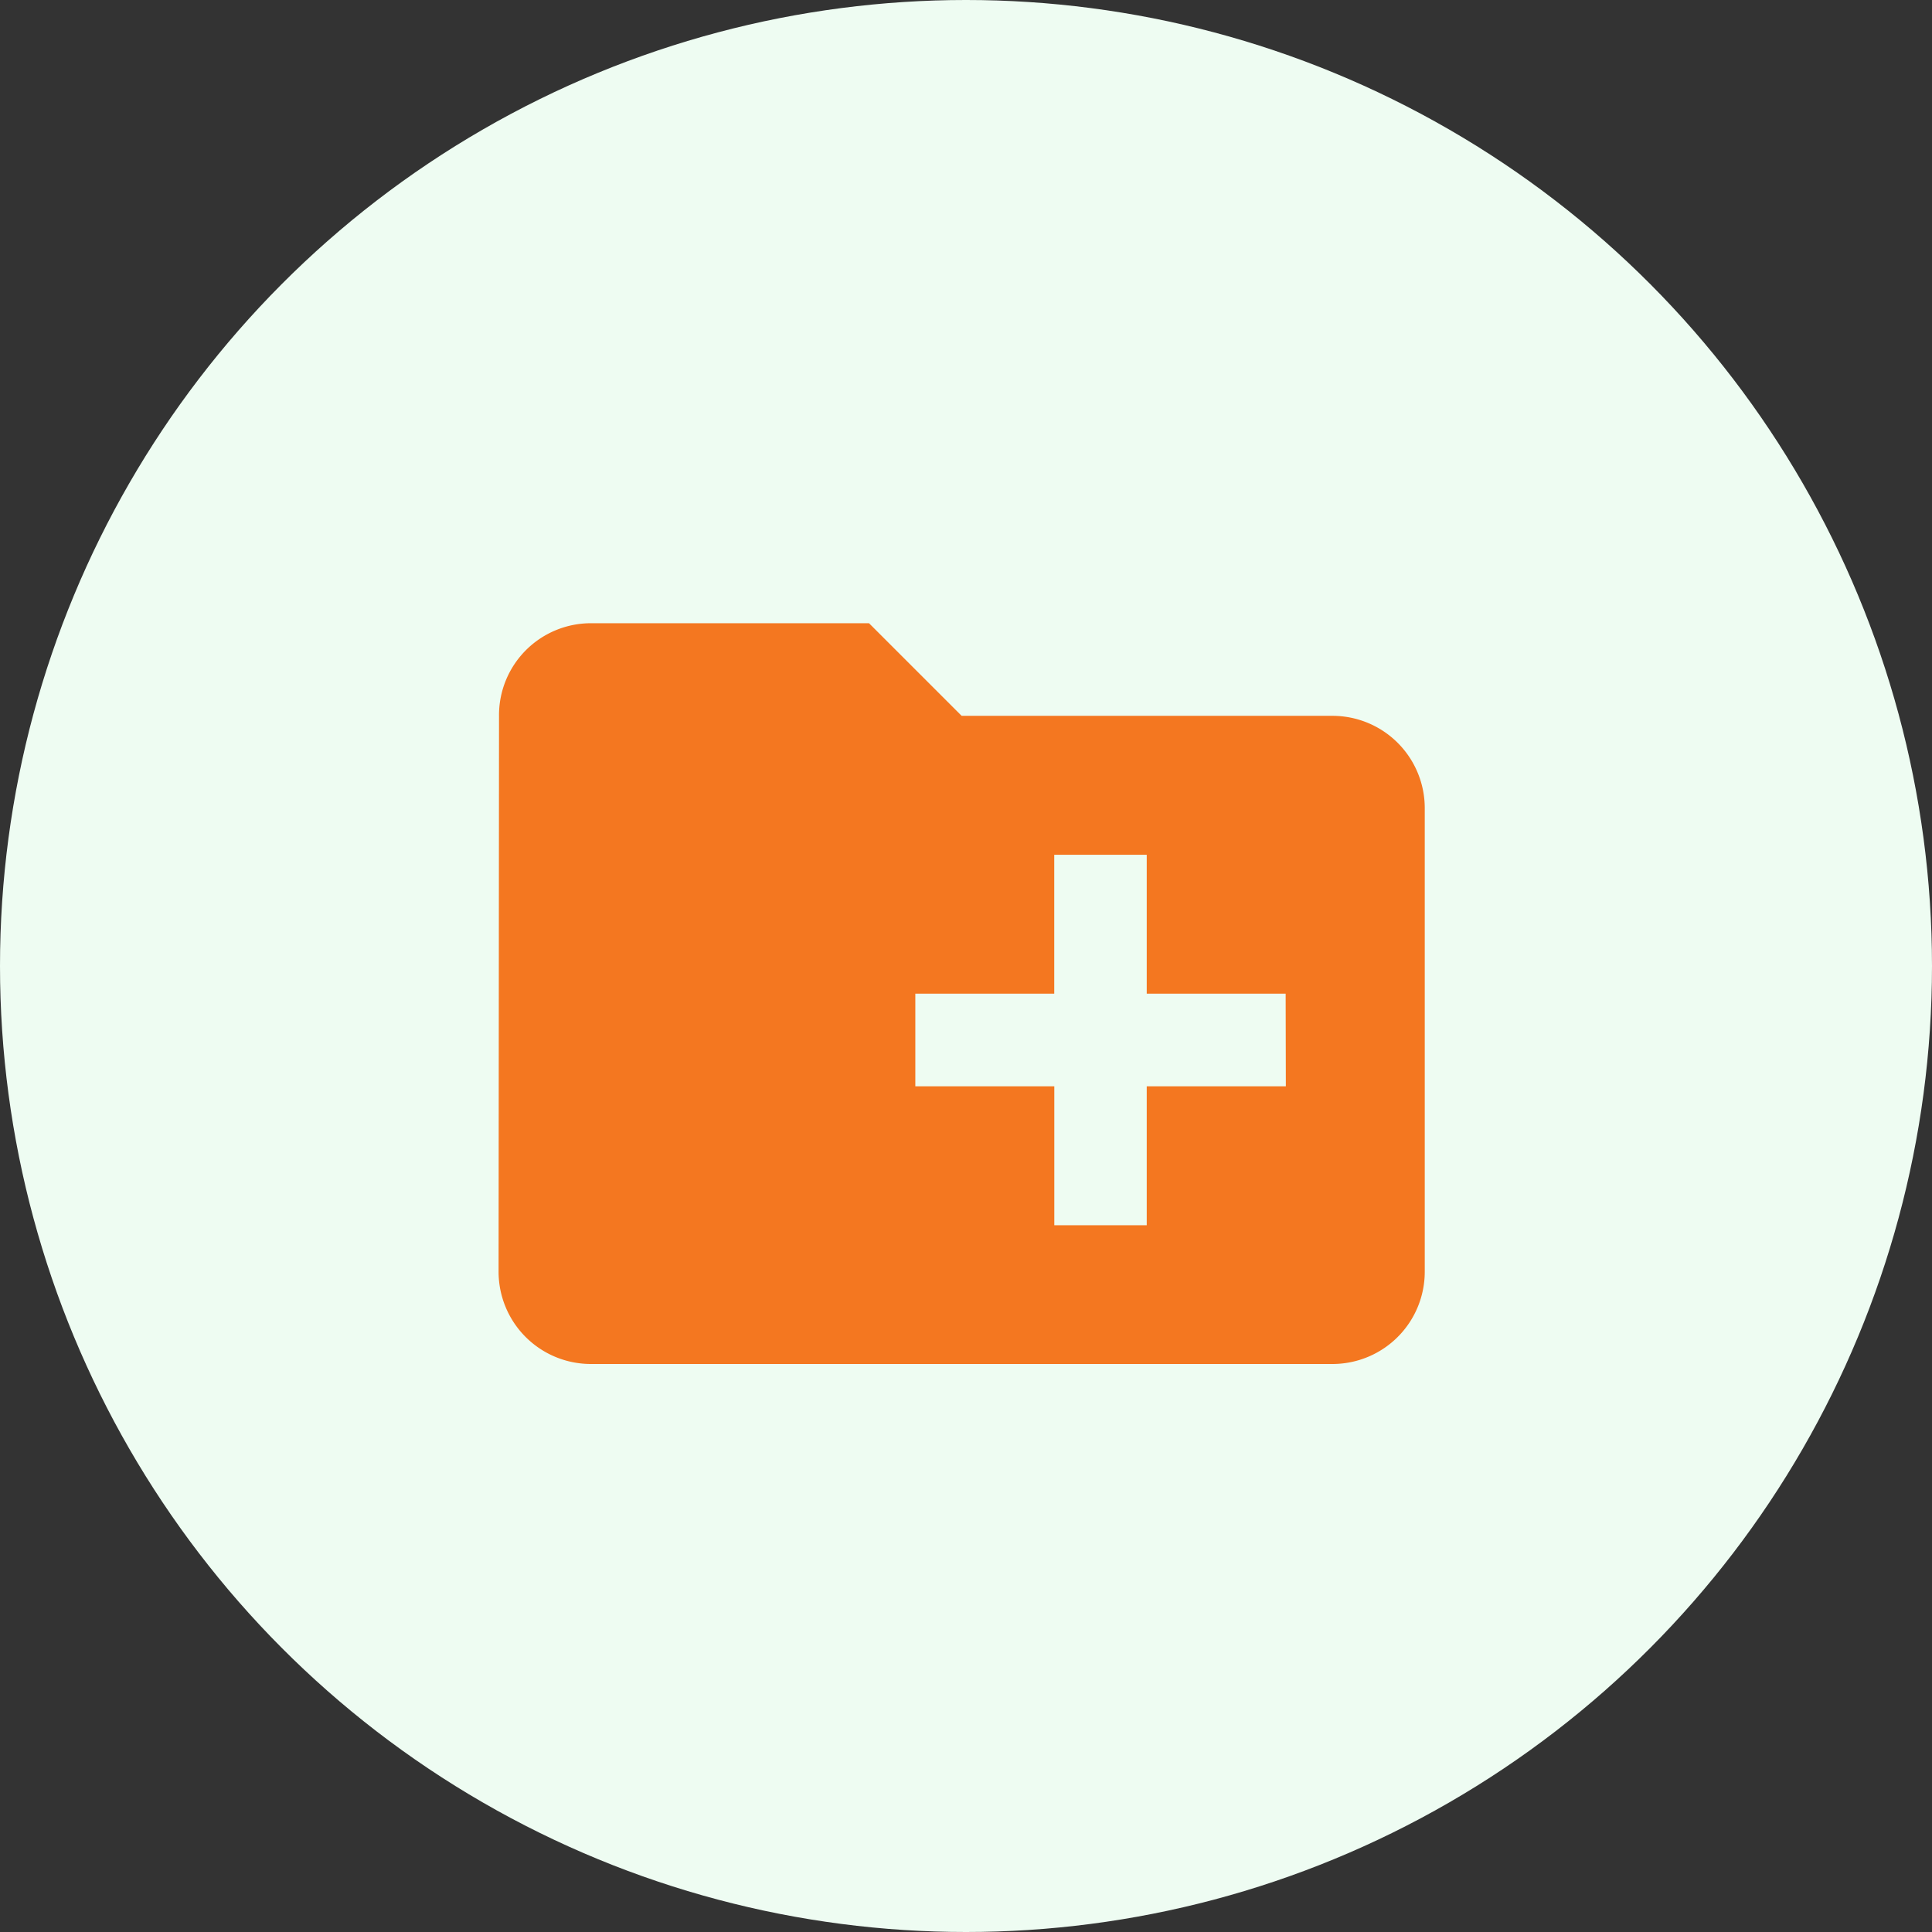 <svg xmlns="http://www.w3.org/2000/svg" width="31" height="31" viewBox="0 0 31 31">
  <rect x="0" y="0" width="31" height="31" fill="#333333" stroke="none"/>
  <g id="Add-Edit_icon" data-name="Add-Edit icon" transform="translate(-1291 -383)">
    <g id="Group_1966" data-name="Group 1966" transform="translate(157)">
      <circle id="Ellipse_1" data-name="Ellipse 1" cx="15.5" cy="15.5" r="15.5" transform="translate(1134 383)" fill="#eefcf2"/>
    </g>
    <path id="Icon_material-create-new-folder" data-name="Icon material-create-new-folder" d="M16.375,7.486H10.43L8.944,6H4.486A1.475,1.475,0,0,0,3.007,7.486L3,16.4a1.481,1.481,0,0,0,1.486,1.486H16.375A1.481,1.481,0,0,0,17.861,16.4V8.972A1.481,1.481,0,0,0,16.375,7.486Zm-.743,5.944H13.4V15.66H11.917V13.43H9.687V11.944h2.229V9.715H13.4v2.229h2.229Z" transform="translate(1296 387)" fill="#f47720"/>
  </g>
</svg>
